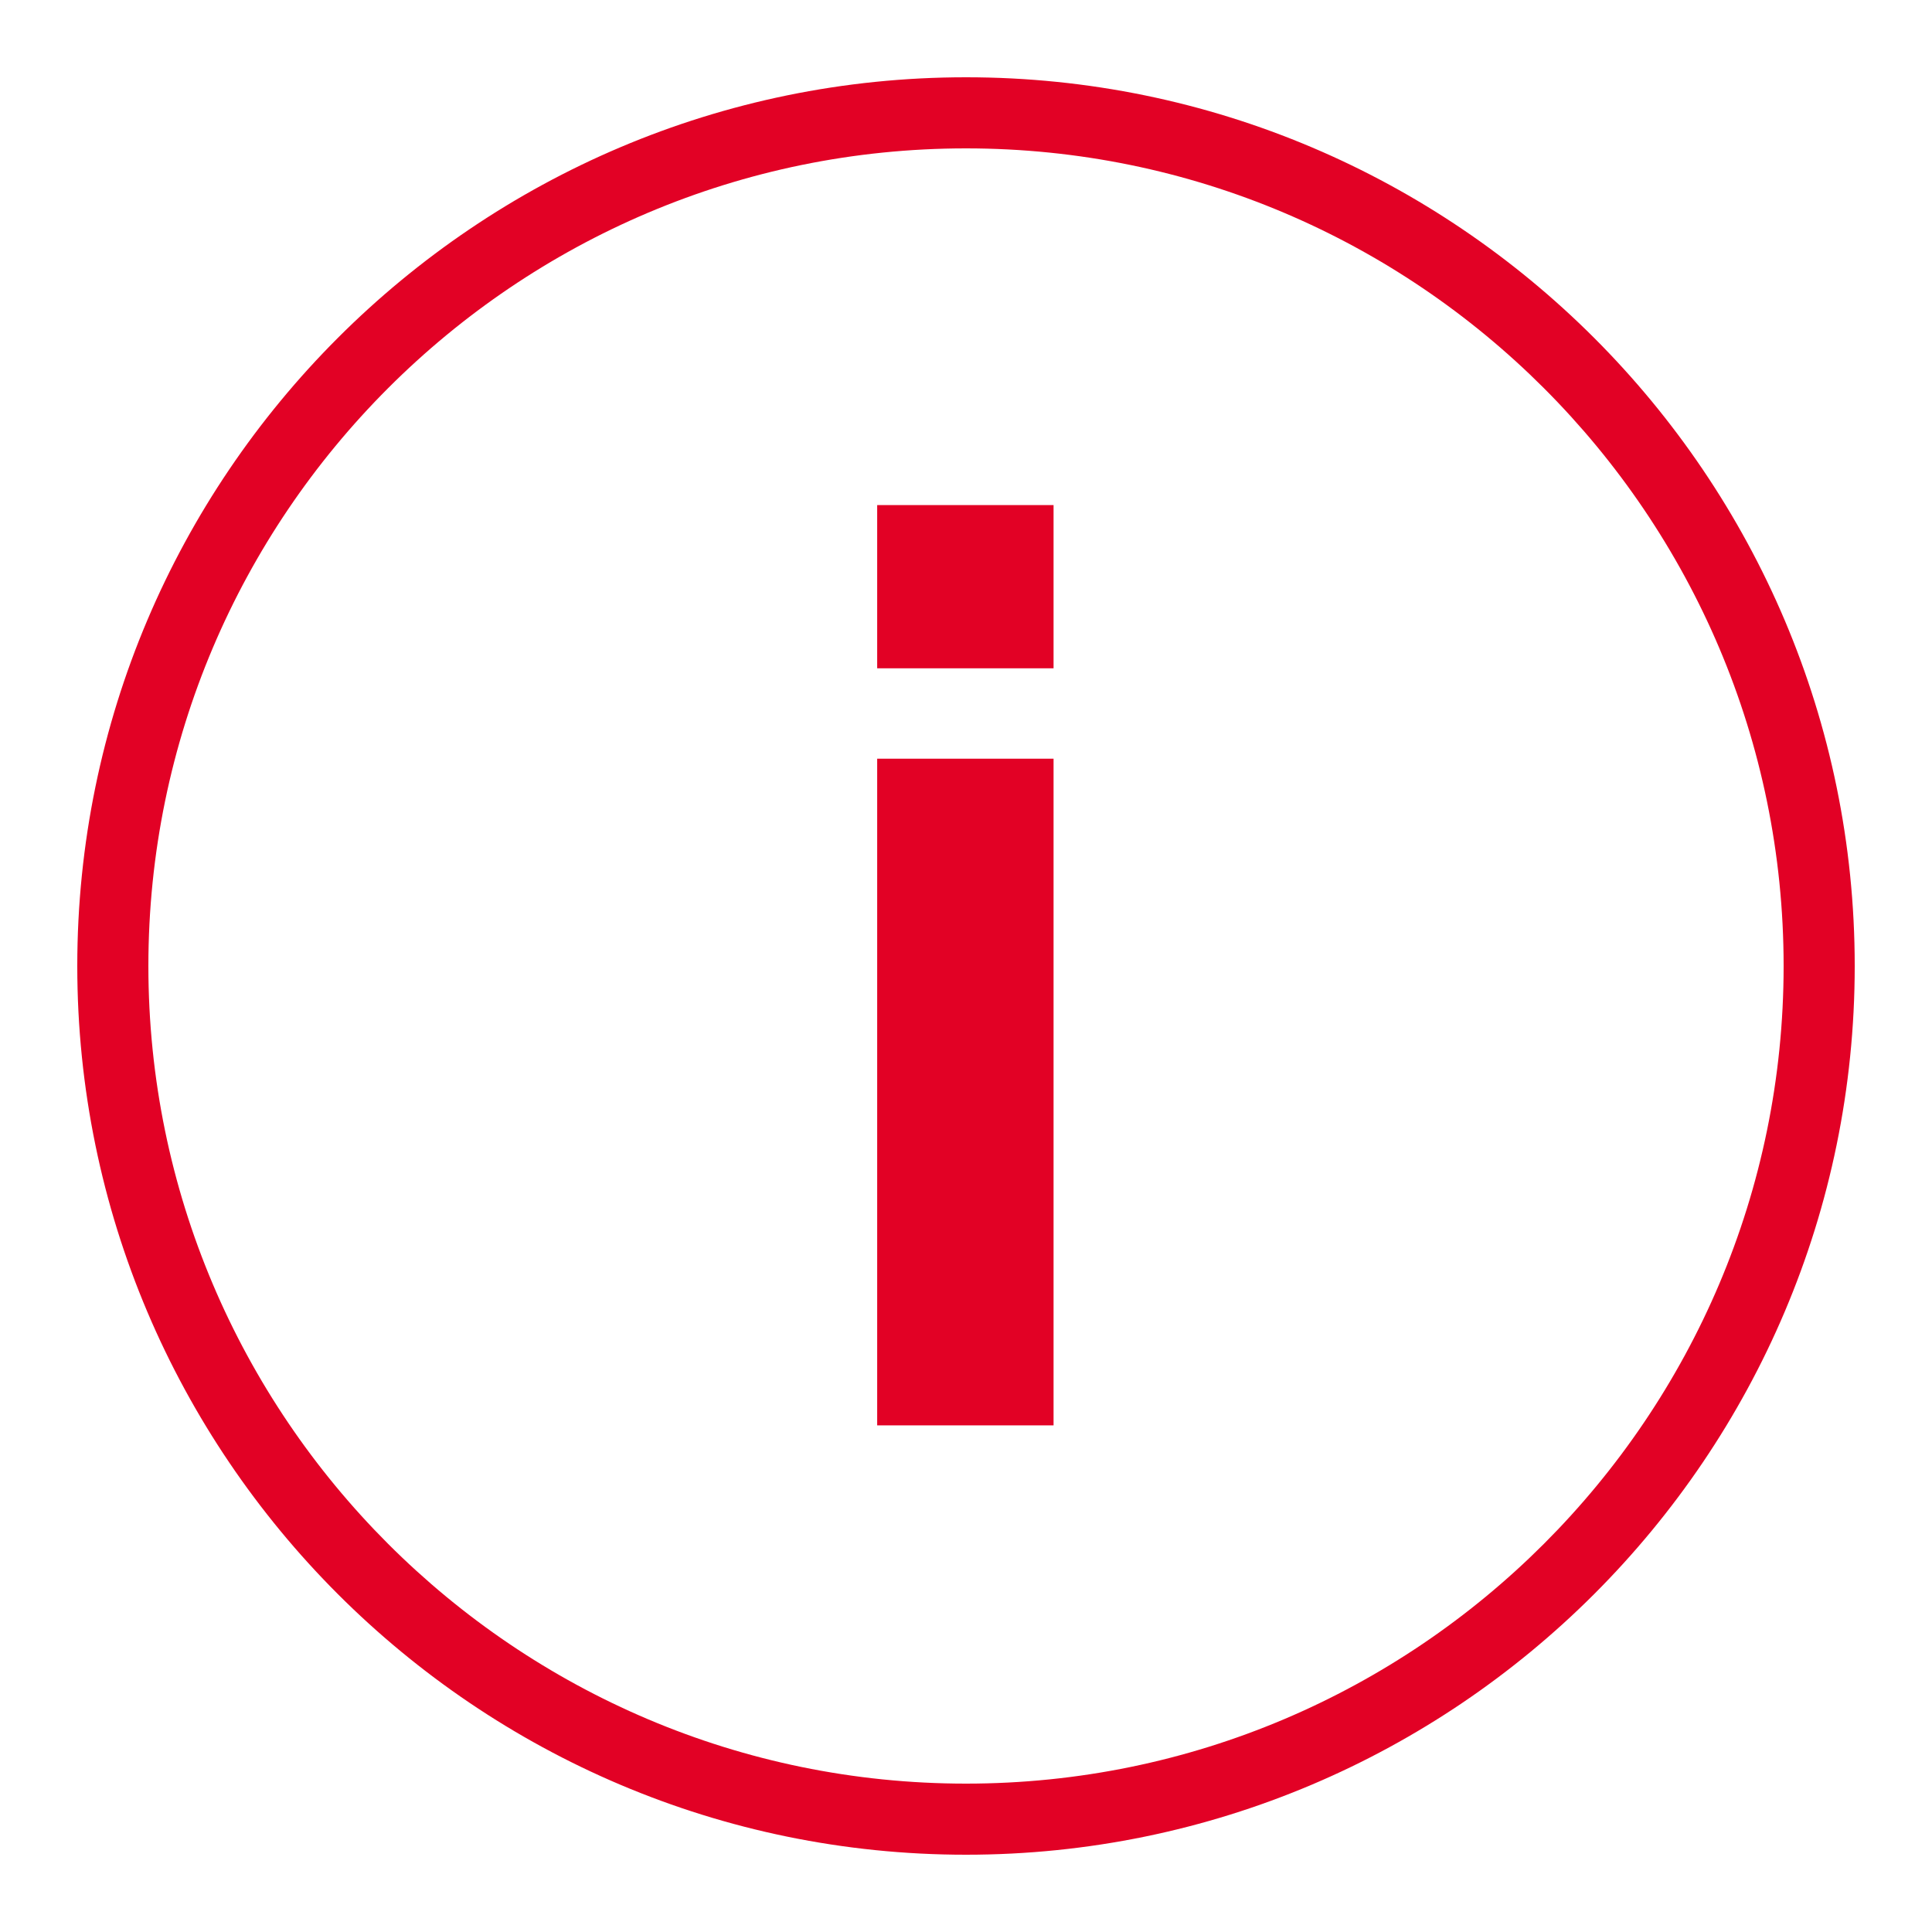 <?xml version="1.0" encoding="utf-8"?>
<!-- Generator: Adobe Illustrator 16.2.0, SVG Export Plug-In . SVG Version: 6.00 Build 0)  -->
<!DOCTYPE svg PUBLIC "-//W3C//DTD SVG 1.1//EN" "http://www.w3.org/Graphics/SVG/1.1/DTD/svg11.dtd">
<svg version="1.1" id="Layer_1" xmlns="http://www.w3.org/2000/svg" xmlns:xlink="http://www.w3.org/1999/xlink" x="0px" y="0px"
	 width="100px" height="100px" viewBox="0 0 100 100" enable-background="new 0 0 100 100" xml:space="preserve">
<path fill-rule="evenodd" clip-rule="evenodd" fill="#E20125" d="M4,50c0,25.364,20.635,46,46,46c25.364,0,46-20.636,46-46
	C96,24.635,75.364,4,50,4C24.635,4,4,24.635,4,50z M7.68,50C7.68,26.665,26.665,7.68,50,7.68c23.335,0,42.32,18.984,42.32,42.32
	c0,23.335-18.985,42.32-42.32,42.32C26.665,92.32,7.68,73.335,7.68,50z"/>
<path fill="#E20125" d="M54.532,34.591v-8.448h-9.129v8.448H54.532z M54.532,73.777V39.27h-9.129v34.507H54.532z"/>
</svg>

